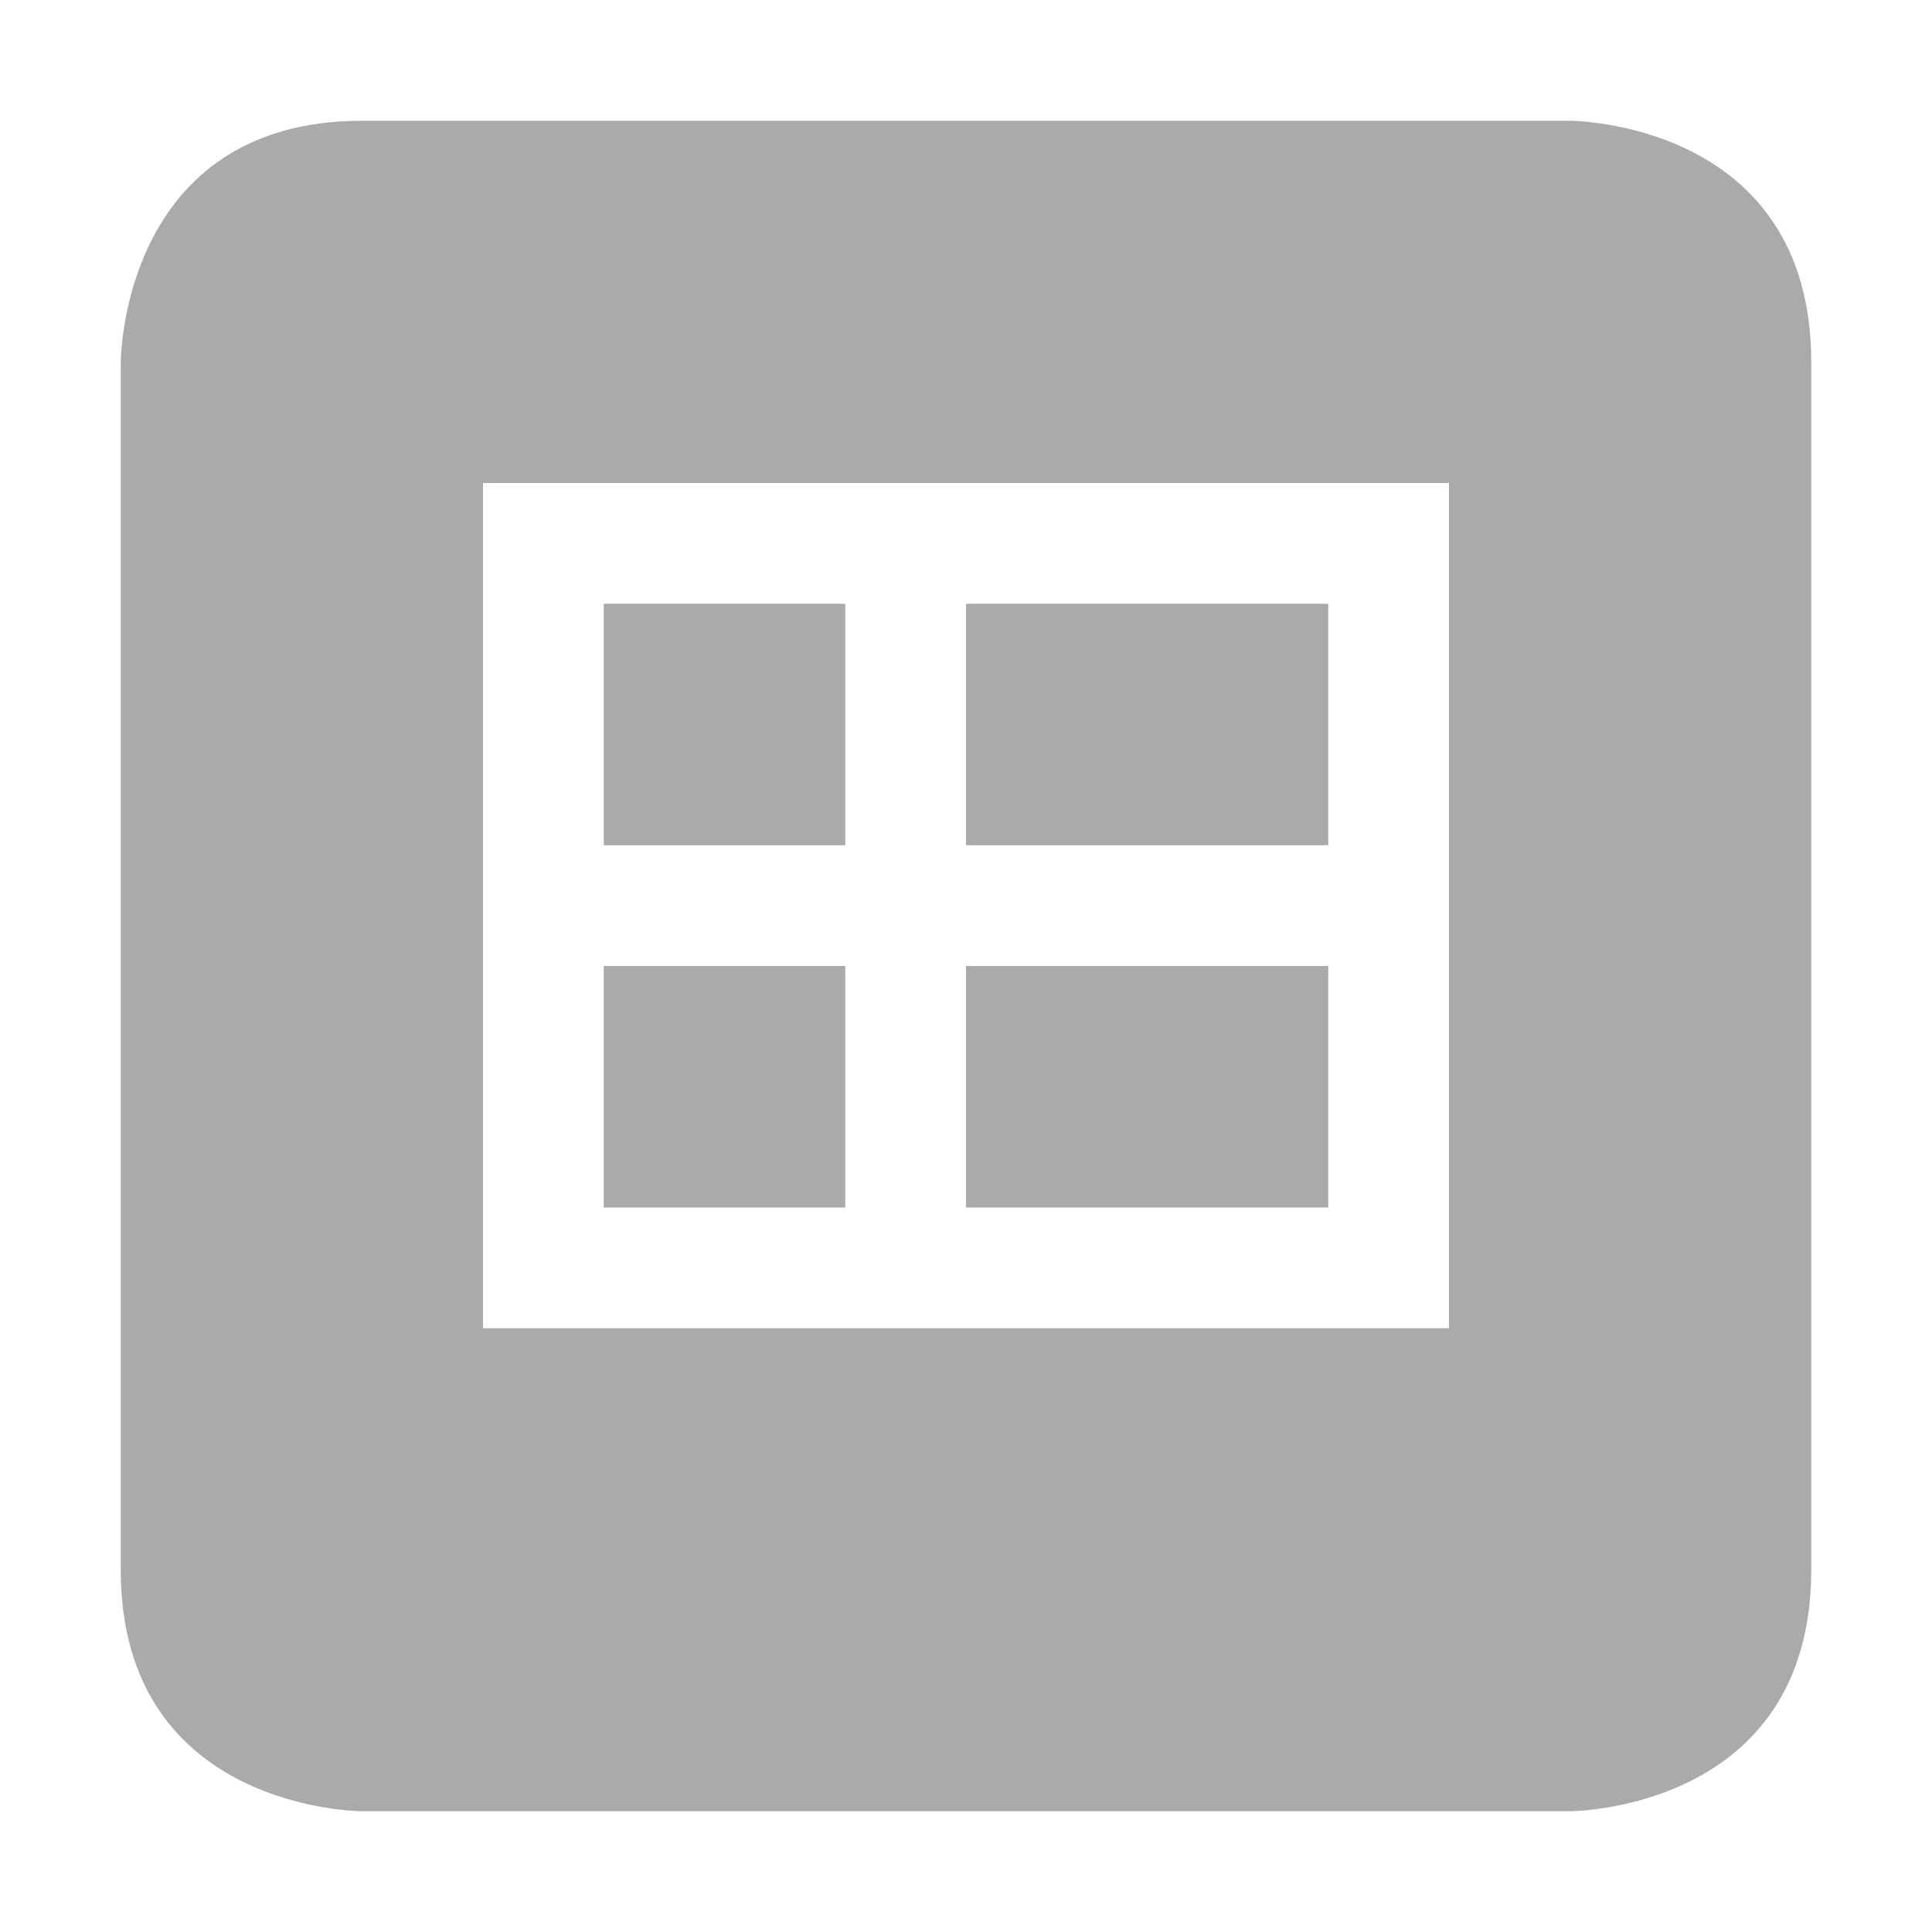 <svg xmlns="http://www.w3.org/2000/svg" width="16" height="16"><path d="M3 1C1 1 1 3 1 3v10c0 2 2 2 2 2h10s2 0 2-2V3c0-2-2-2-2-2zm1 3h8v7H4zm1 1v2h2V5zm3 0v2h3V5zM5 8v2h2V8zm3 0v2h3V8z" fill="#aaaaaa"/></svg>